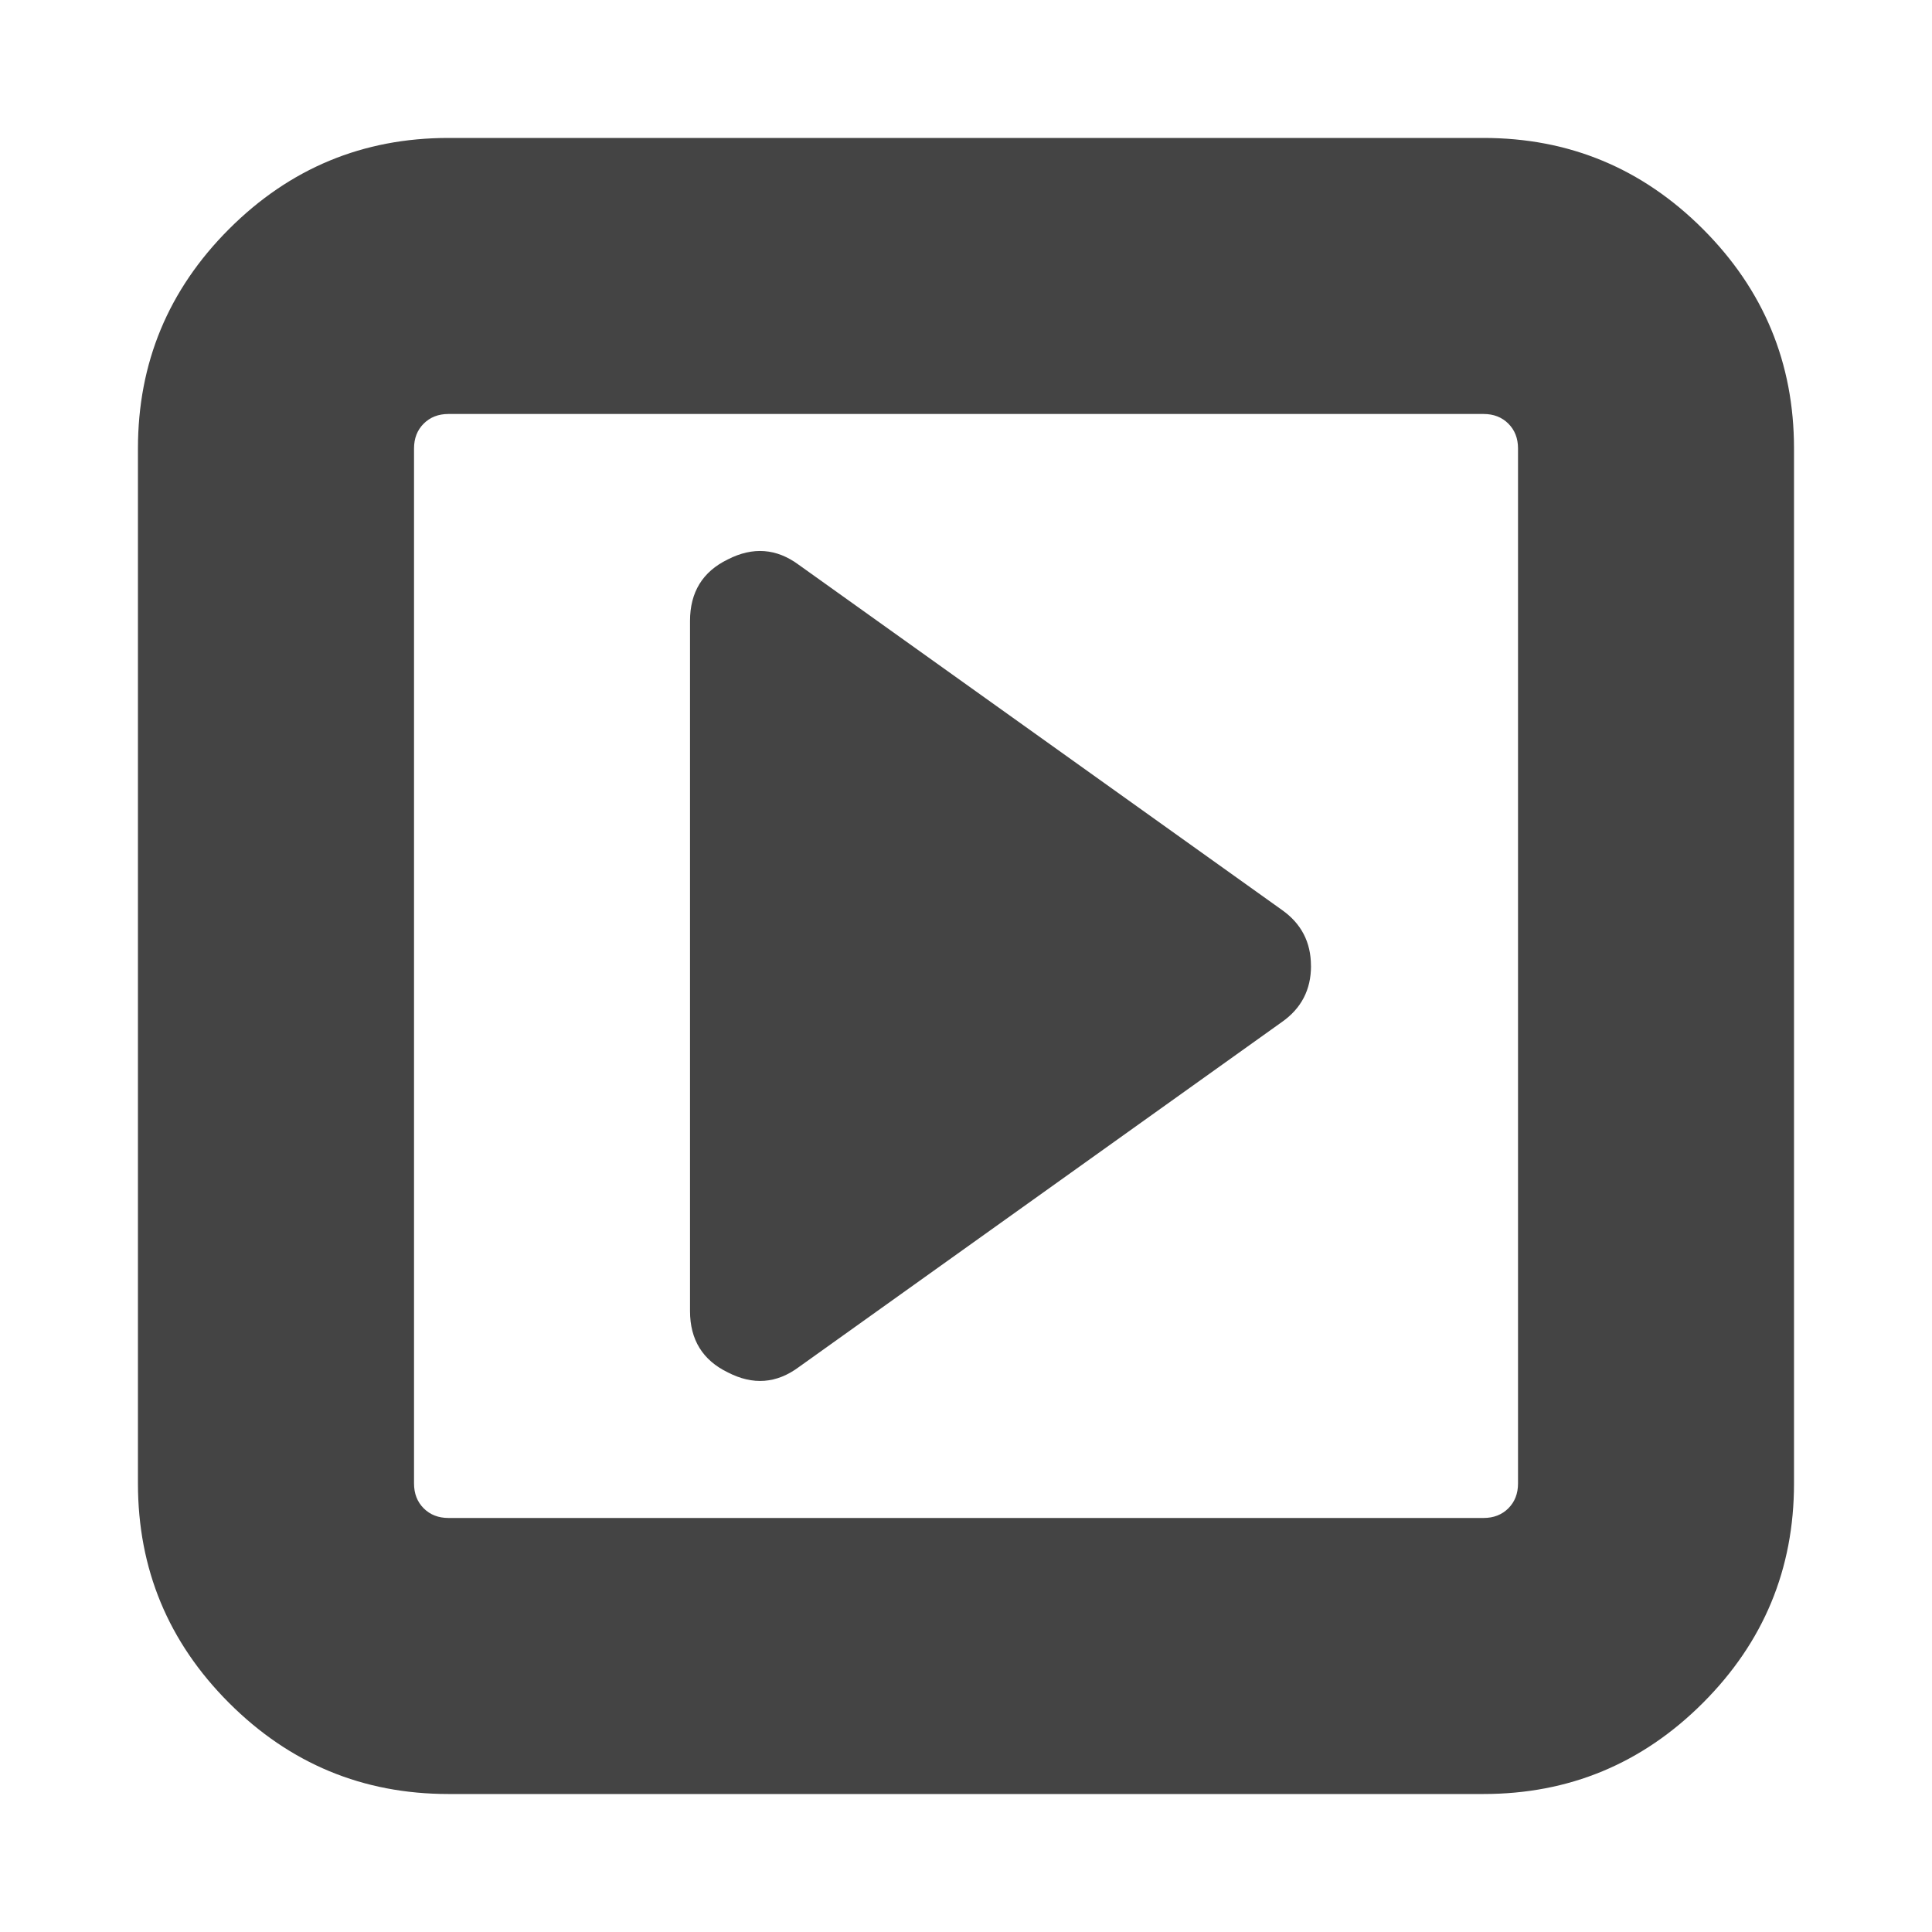 <?xml version="1.0"?><svg xmlns="http://www.w3.org/2000/svg" width="40" height="40" viewBox="0 0 40 40"><path fill="#444" d="m27.143 20q0 0.737-0.603 1.16l-10 7.143q-0.691 0.514-1.471 0.111-0.783-0.38-0.783-1.271v-14.286q0-0.894 0.781-1.274 0.781-0.4 1.471 0.111l10 7.143q0.604 0.424 0.604 1.16z m4.286 10.714v-21.429q0-0.314-0.2-0.514t-0.514-0.2h-21.429q-0.314 0-0.514 0.2t-0.2 0.514v21.429q0 0.314 0.2 0.514t0.514 0.2h21.429q0.314 0 0.514-0.2t0.2-0.514z m5.714-21.429v21.429q0 2.657-1.886 4.543t-4.543 1.886h-21.429q-2.657 0-4.543-1.886t-1.886-4.543v-21.429q0-2.657 1.886-4.543t4.543-1.886h21.429q2.657 0 4.543 1.886t1.886 4.543z"></path></svg>